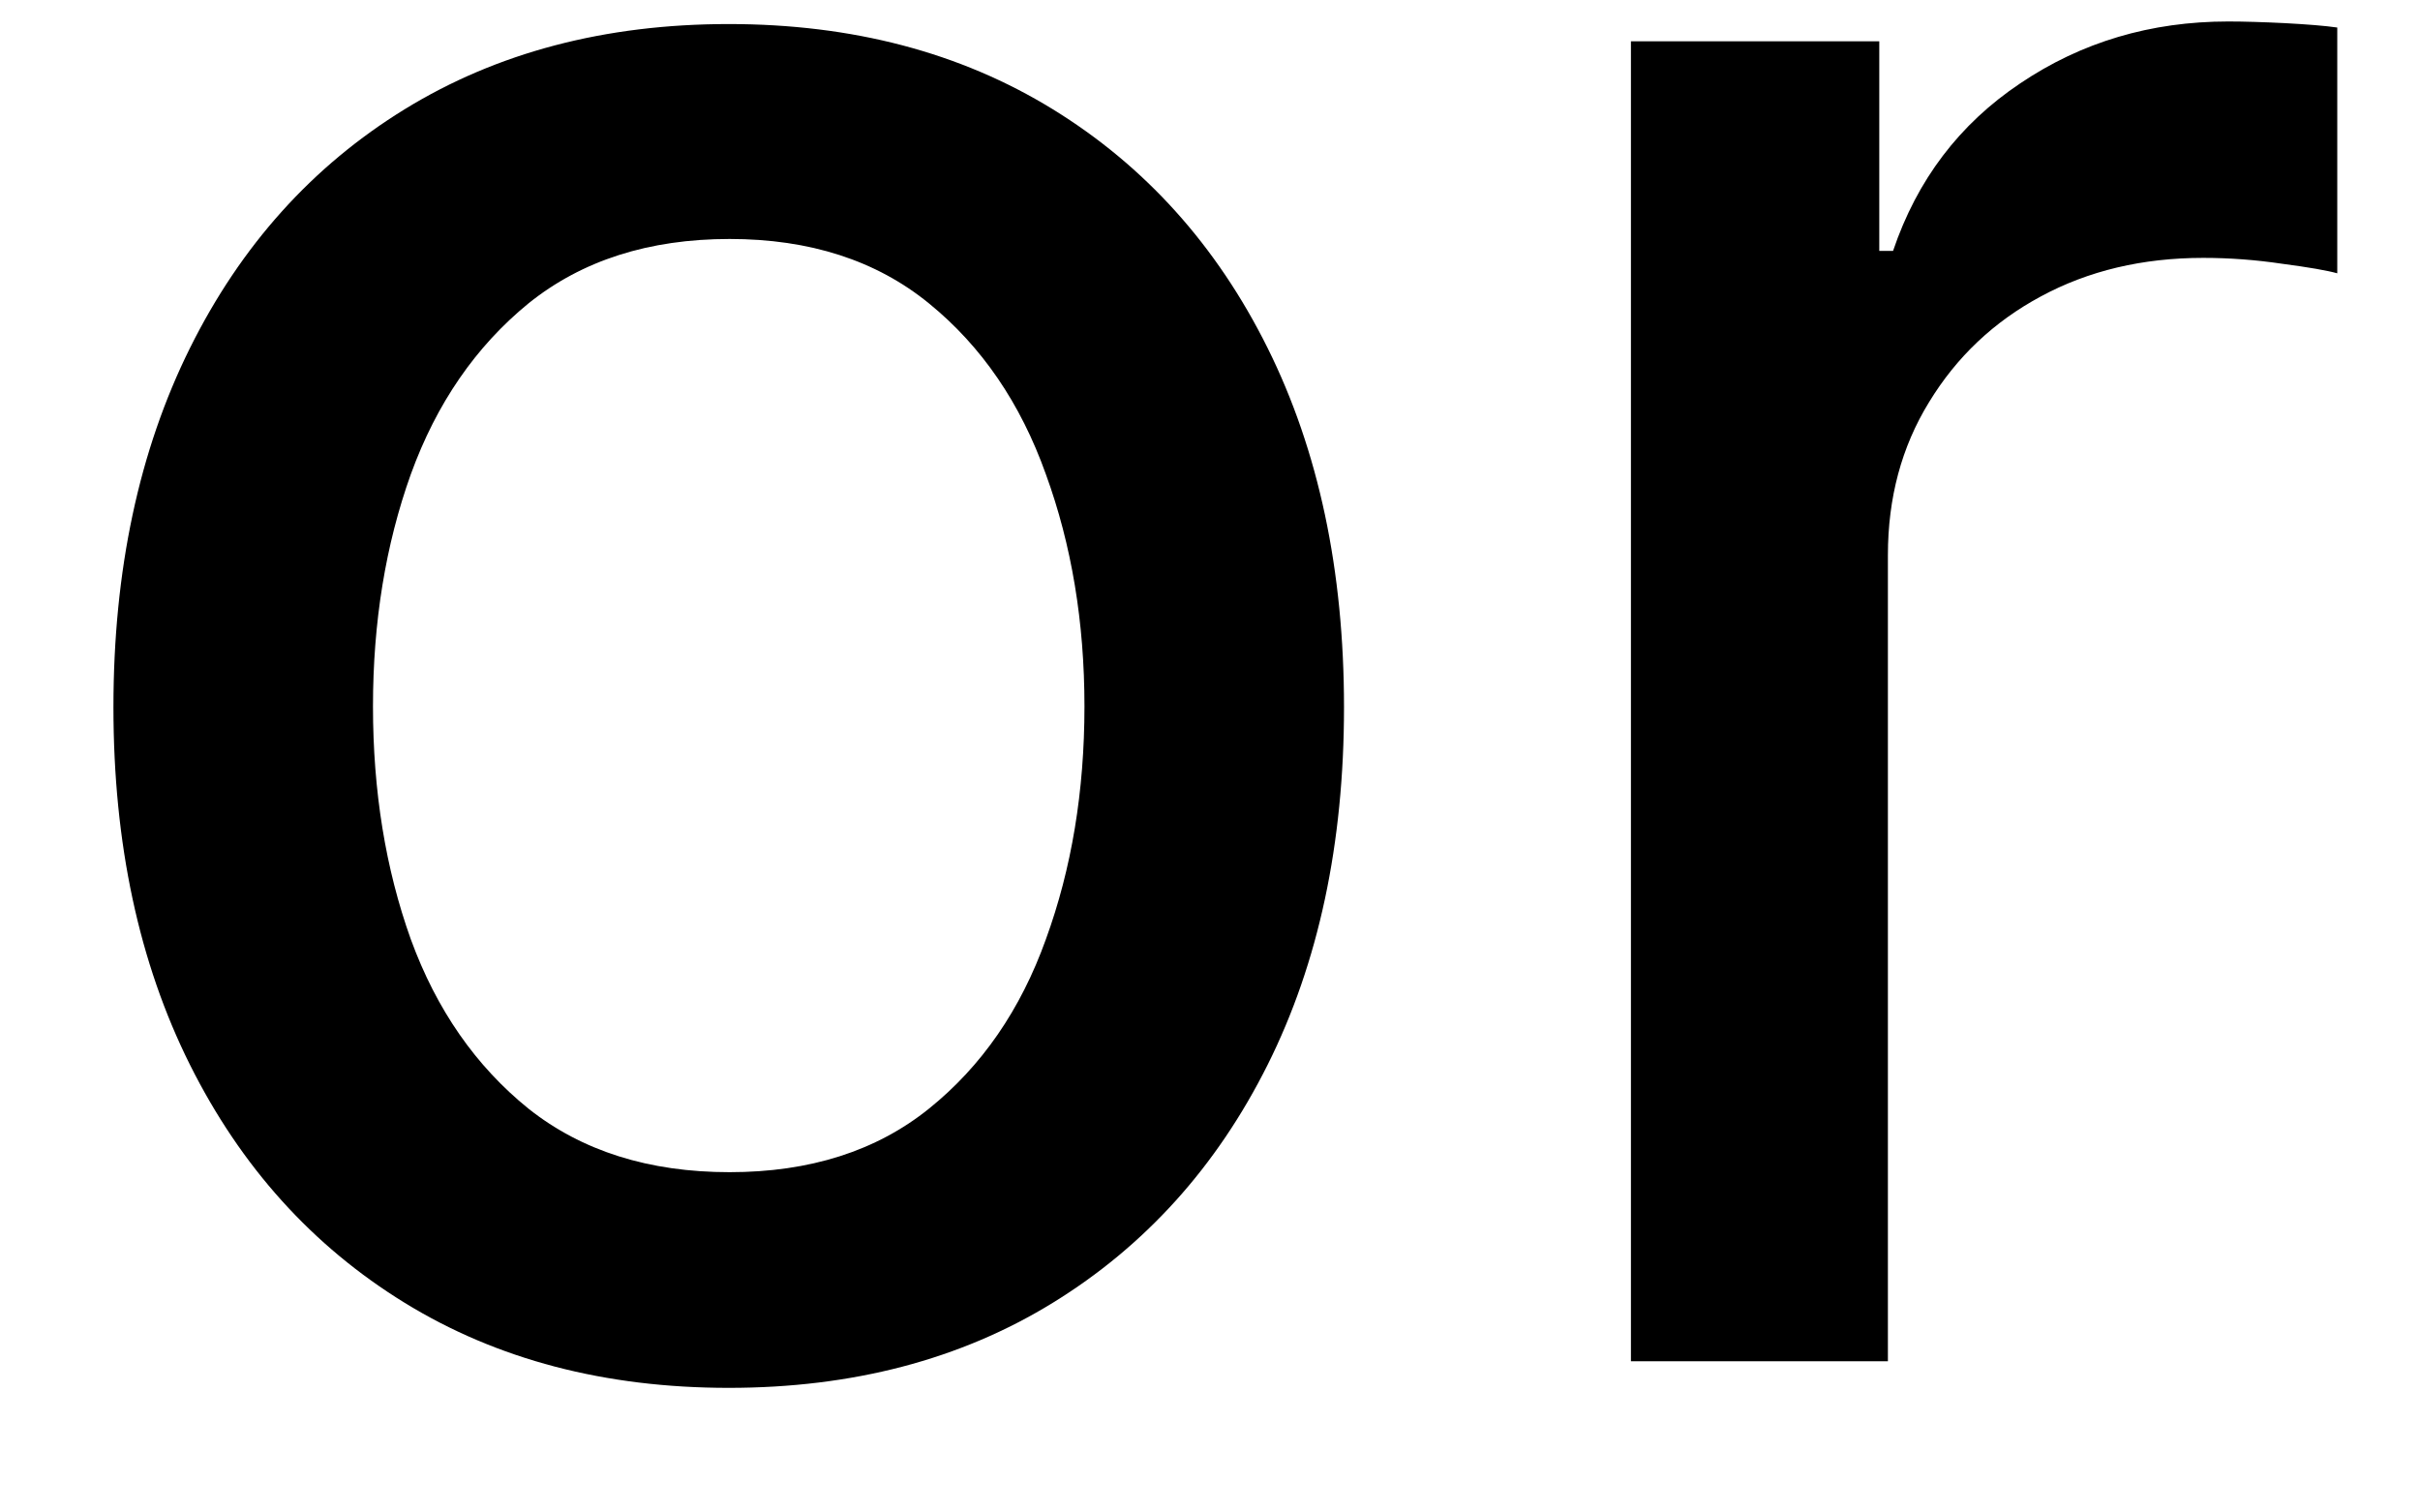 <svg width="16" height="10" viewBox="0 0 16 10" fill="none" xmlns="http://www.w3.org/2000/svg">
<path d="M4.818 9.176C4 9.176 3.286 8.989 2.676 8.614C2.066 8.239 1.593 7.714 1.256 7.04C0.919 6.366 0.75 5.578 0.75 4.676C0.75 3.771 0.919 2.979 1.256 2.301C1.593 1.623 2.066 1.097 2.676 0.722C3.286 0.347 4 0.159 4.818 0.159C5.636 0.159 6.35 0.347 6.96 0.722C7.57 1.097 8.044 1.623 8.381 2.301C8.718 2.979 8.886 3.771 8.886 4.676C8.886 5.578 8.718 6.366 8.381 7.04C8.044 7.714 7.57 8.239 6.96 8.614C6.35 8.989 5.636 9.176 4.818 9.176ZM4.824 7.75C5.354 7.75 5.794 7.61 6.142 7.33C6.491 7.049 6.748 6.676 6.915 6.21C7.085 5.744 7.17 5.231 7.17 4.67C7.17 4.114 7.085 3.602 6.915 3.136C6.748 2.667 6.491 2.29 6.142 2.006C5.794 1.722 5.354 1.58 4.824 1.58C4.29 1.58 3.847 1.722 3.494 2.006C3.146 2.29 2.886 2.667 2.716 3.136C2.549 3.602 2.466 4.114 2.466 4.67C2.466 5.231 2.549 5.744 2.716 6.21C2.886 6.676 3.146 7.049 3.494 7.33C3.847 7.61 4.29 7.75 4.824 7.75ZM10.783 9V0.273H12.425V1.659H12.516C12.675 1.189 12.955 0.82 13.357 0.551C13.762 0.278 14.22 0.142 14.732 0.142C14.838 0.142 14.963 0.146 15.107 0.153C15.254 0.161 15.37 0.17 15.453 0.182V1.807C15.385 1.788 15.264 1.767 15.089 1.744C14.915 1.718 14.741 1.705 14.567 1.705C14.165 1.705 13.807 1.79 13.493 1.96C13.182 2.127 12.936 2.36 12.754 2.659C12.572 2.955 12.482 3.292 12.482 3.67V9H10.783Z" fill="black"/>
</svg>
